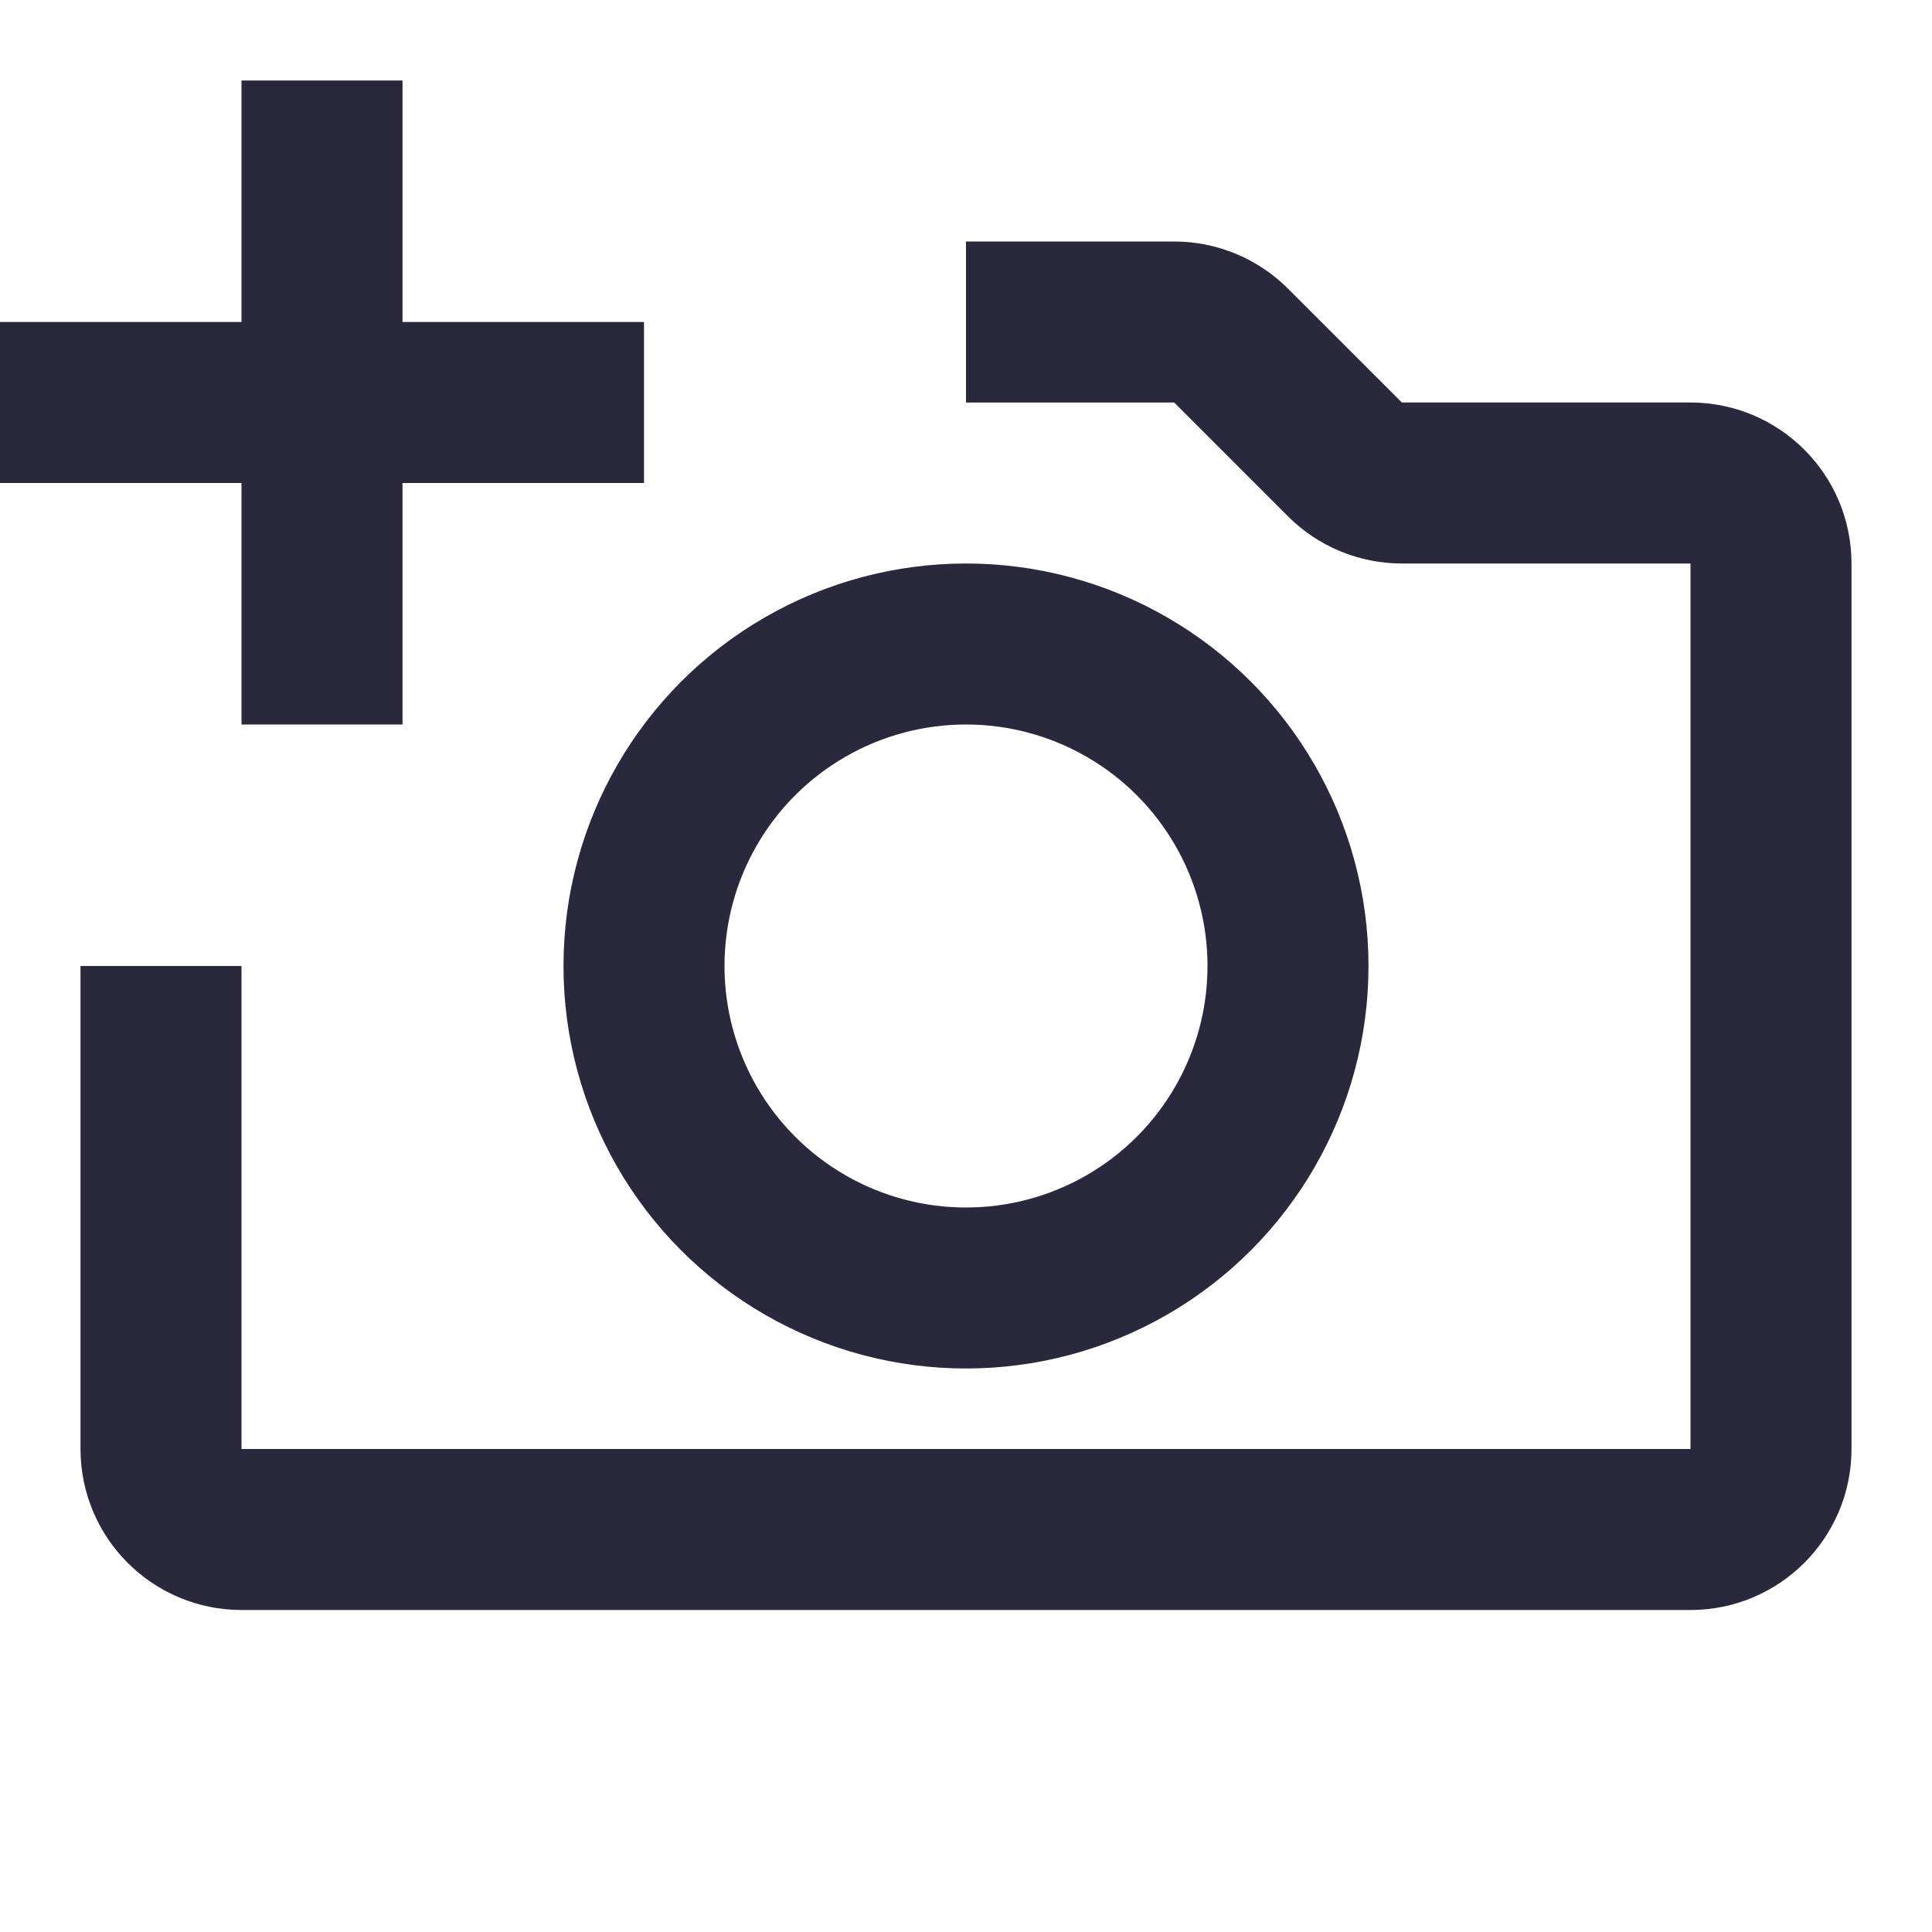 <svg width="24" height="24" viewBox="0 0 24 24" fill="none" xmlns="http://www.w3.org/2000/svg">
<path d="M12 4H14.586C14.851 4 15.105 4.105 15.293 4.293L16.707 5.707C16.895 5.895 17.149 6 17.414 6H21C21.552 6 22 6.448 22 7V18C22 18.552 21.552 19 21 19H3C2.448 19 2 18.552 2 18V12" stroke="#28293D" stroke-width="2"/>
<circle cx="12" cy="12" r="4" stroke="#28293D" stroke-width="2"/>
<path d="M4 1V9M8 5H0" stroke="#28293D" stroke-width="2"/>
</svg>
